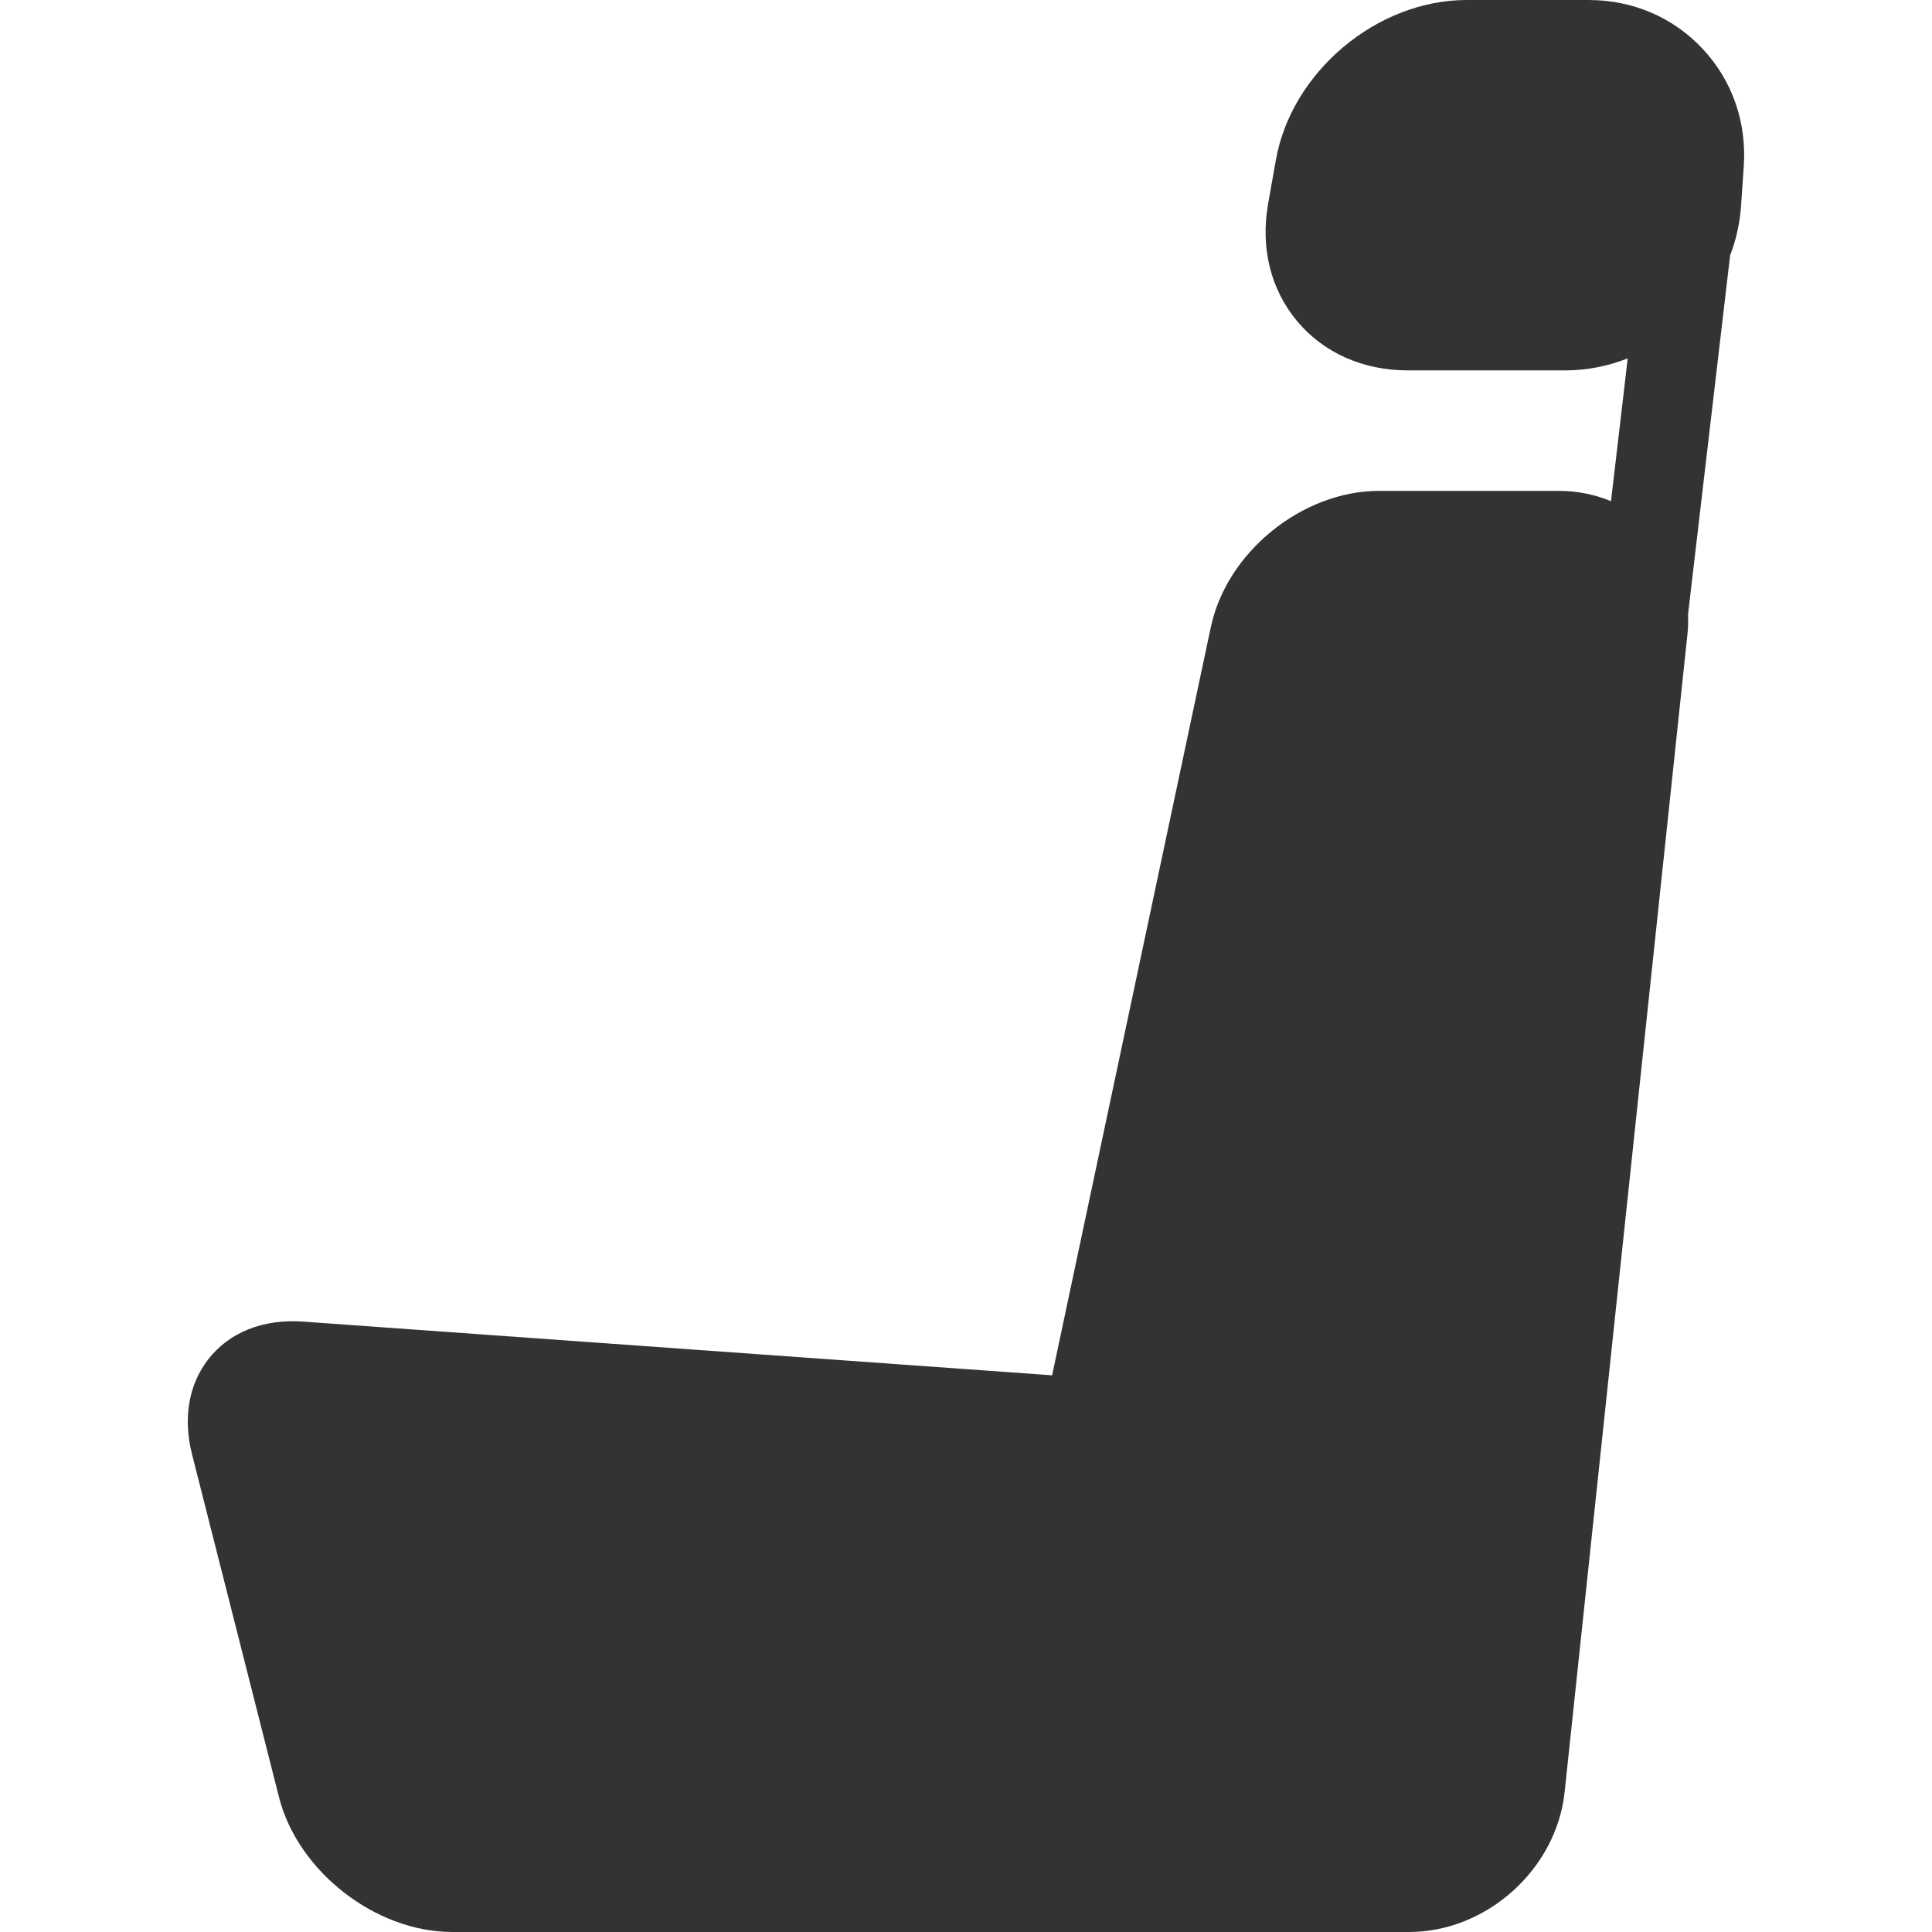<svg width="14" height="14" viewBox="0 0 14 14" fill="none" xmlns="http://www.w3.org/2000/svg">
<path d="M12.339 0.355C12.126 0.126 11.832 0 11.511 0H10.628C9.978 0 9.357 0.521 9.245 1.162L9.189 1.478C9.133 1.797 9.208 2.099 9.401 2.329C9.594 2.558 9.878 2.684 10.202 2.684H11.342C11.5 2.684 11.653 2.653 11.795 2.597L11.674 3.632C11.557 3.583 11.429 3.557 11.294 3.557H9.994C9.437 3.557 8.889 4 8.774 4.545L7.624 9.966L2.198 9.577C1.905 9.556 1.661 9.655 1.509 9.85C1.367 10.033 1.325 10.278 1.392 10.54L2.022 13.024C2.159 13.562 2.722 14 3.277 14H7.826H7.895H10.21C10.773 14 11.279 13.545 11.338 12.985L12.228 4.595C12.233 4.547 12.234 4.499 12.232 4.453L12.537 1.851C12.58 1.739 12.607 1.62 12.616 1.496L12.636 1.206C12.658 0.886 12.553 0.584 12.339 0.355Z" fill="#333333"/>
</svg>
